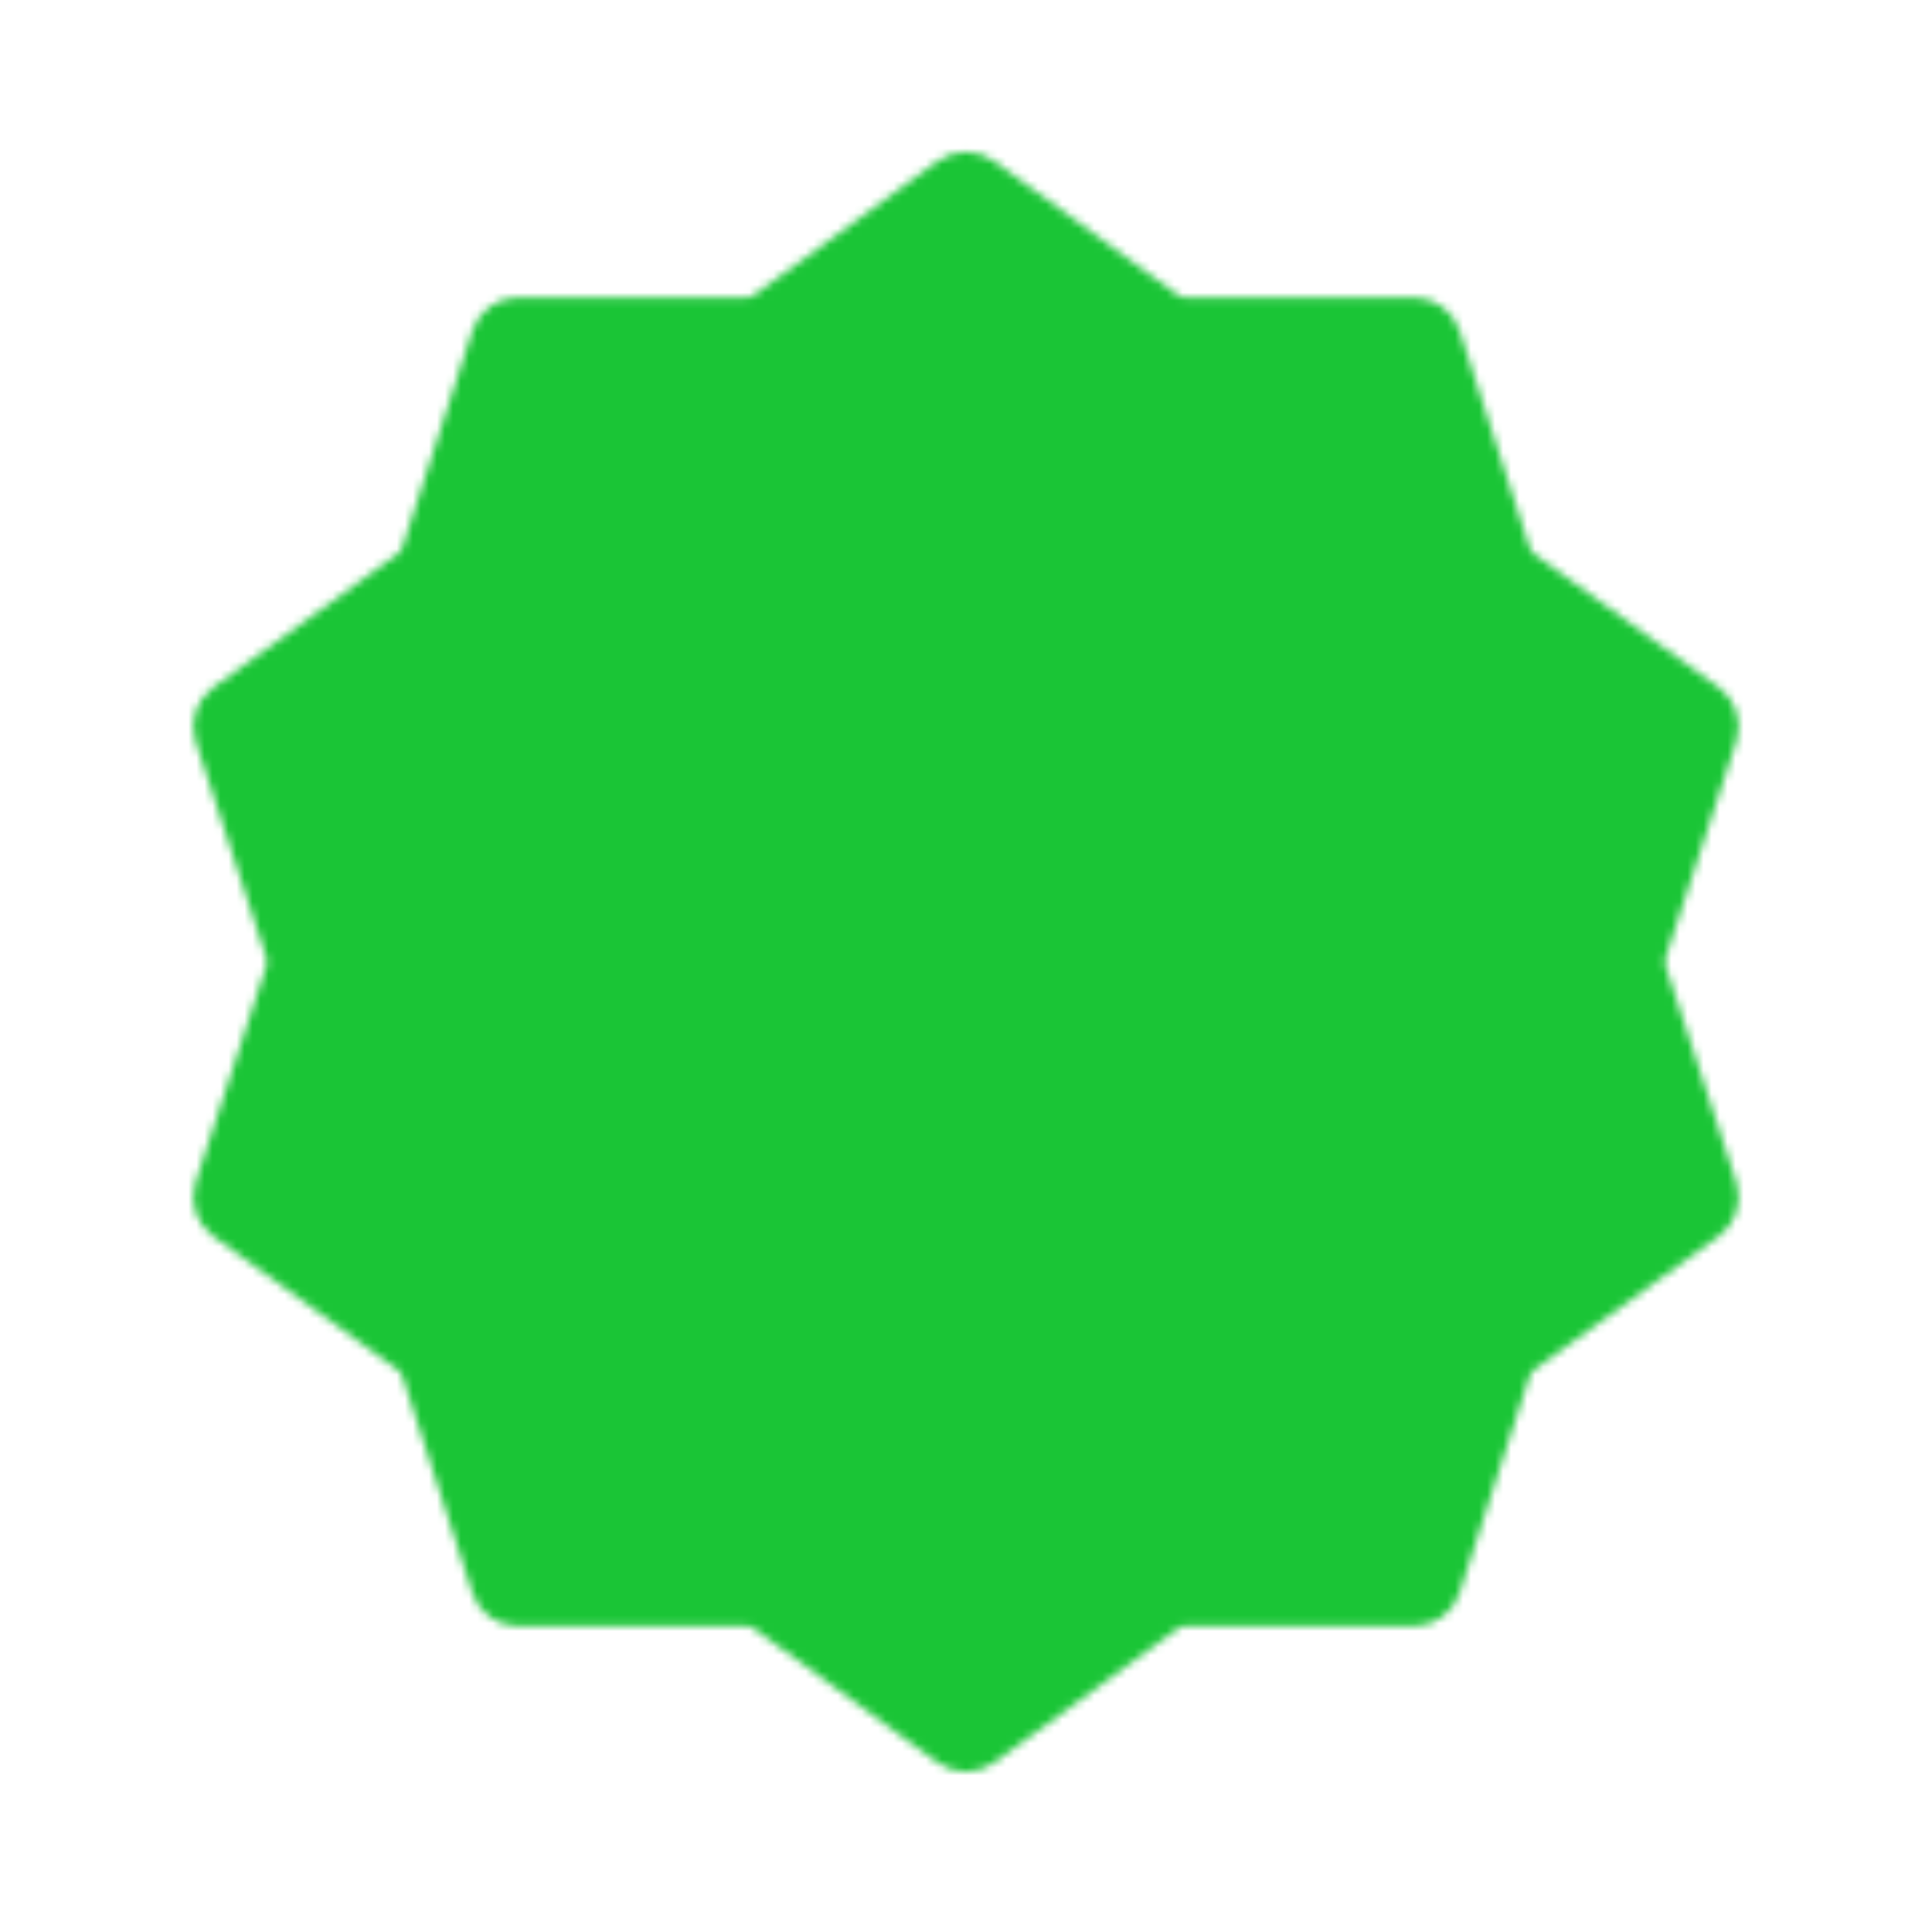 <svg width="241" height="240" viewBox="0 0 241 240" fill="none" xmlns="http://www.w3.org/2000/svg">
<mask id="mask0_1448_41267" style="mask-type:luminance" maskUnits="userSpaceOnUse" x="24" y="18" width="193" height="204">
<path d="M118.138 21.72C119.543 20.695 121.448 20.695 122.853 21.72L145.704 38.389C146.39 38.89 147.219 39.159 148.069 39.158L176.358 39.105C178.096 39.102 179.638 40.222 180.172 41.877L188.859 68.795C189.12 69.604 189.632 70.309 190.321 70.807L213.237 87.389C214.645 88.409 215.234 90.221 214.694 91.873L205.902 118.757C205.638 119.565 205.638 120.435 205.902 121.243L214.694 148.127C215.234 149.779 214.645 151.591 213.237 152.611L190.321 169.193C189.632 169.691 189.12 170.396 188.859 171.205L180.172 198.123C179.638 199.778 178.096 200.898 176.358 200.895L148.069 200.842C147.219 200.841 146.39 201.11 145.704 201.611L122.853 218.28C121.448 219.305 119.543 219.305 118.138 218.28L95.287 201.611C94.601 201.11 93.772 200.841 92.923 200.842L64.633 200.895C62.895 200.898 61.353 199.778 60.819 198.123L52.132 171.205C51.871 170.396 51.359 169.691 50.671 169.193L27.755 152.611C26.346 151.591 25.757 149.779 26.298 148.127L35.089 121.243C35.353 120.435 35.353 119.565 35.089 118.757L26.298 91.873C25.757 90.221 26.346 88.409 27.755 87.389L50.671 70.807C51.359 70.309 51.871 69.604 52.132 68.795L60.819 41.877C61.353 40.222 62.895 39.102 64.633 39.105L92.923 39.158C93.772 39.159 94.601 38.89 95.287 38.389L118.138 21.72Z" fill="white" stroke="white" stroke-width="4" stroke-linecap="round" stroke-linejoin="round"/>
<path d="M85.5 120L110.5 145L160.5 95" stroke="black" stroke-width="24" stroke-linecap="round" stroke-linejoin="round"/>
</mask>
<g mask="url(#mask0_1448_41267)">
<path d="M0.5 0H240.5V240H0.5V0Z" fill="#1AC536"/>
</g>
</svg>
